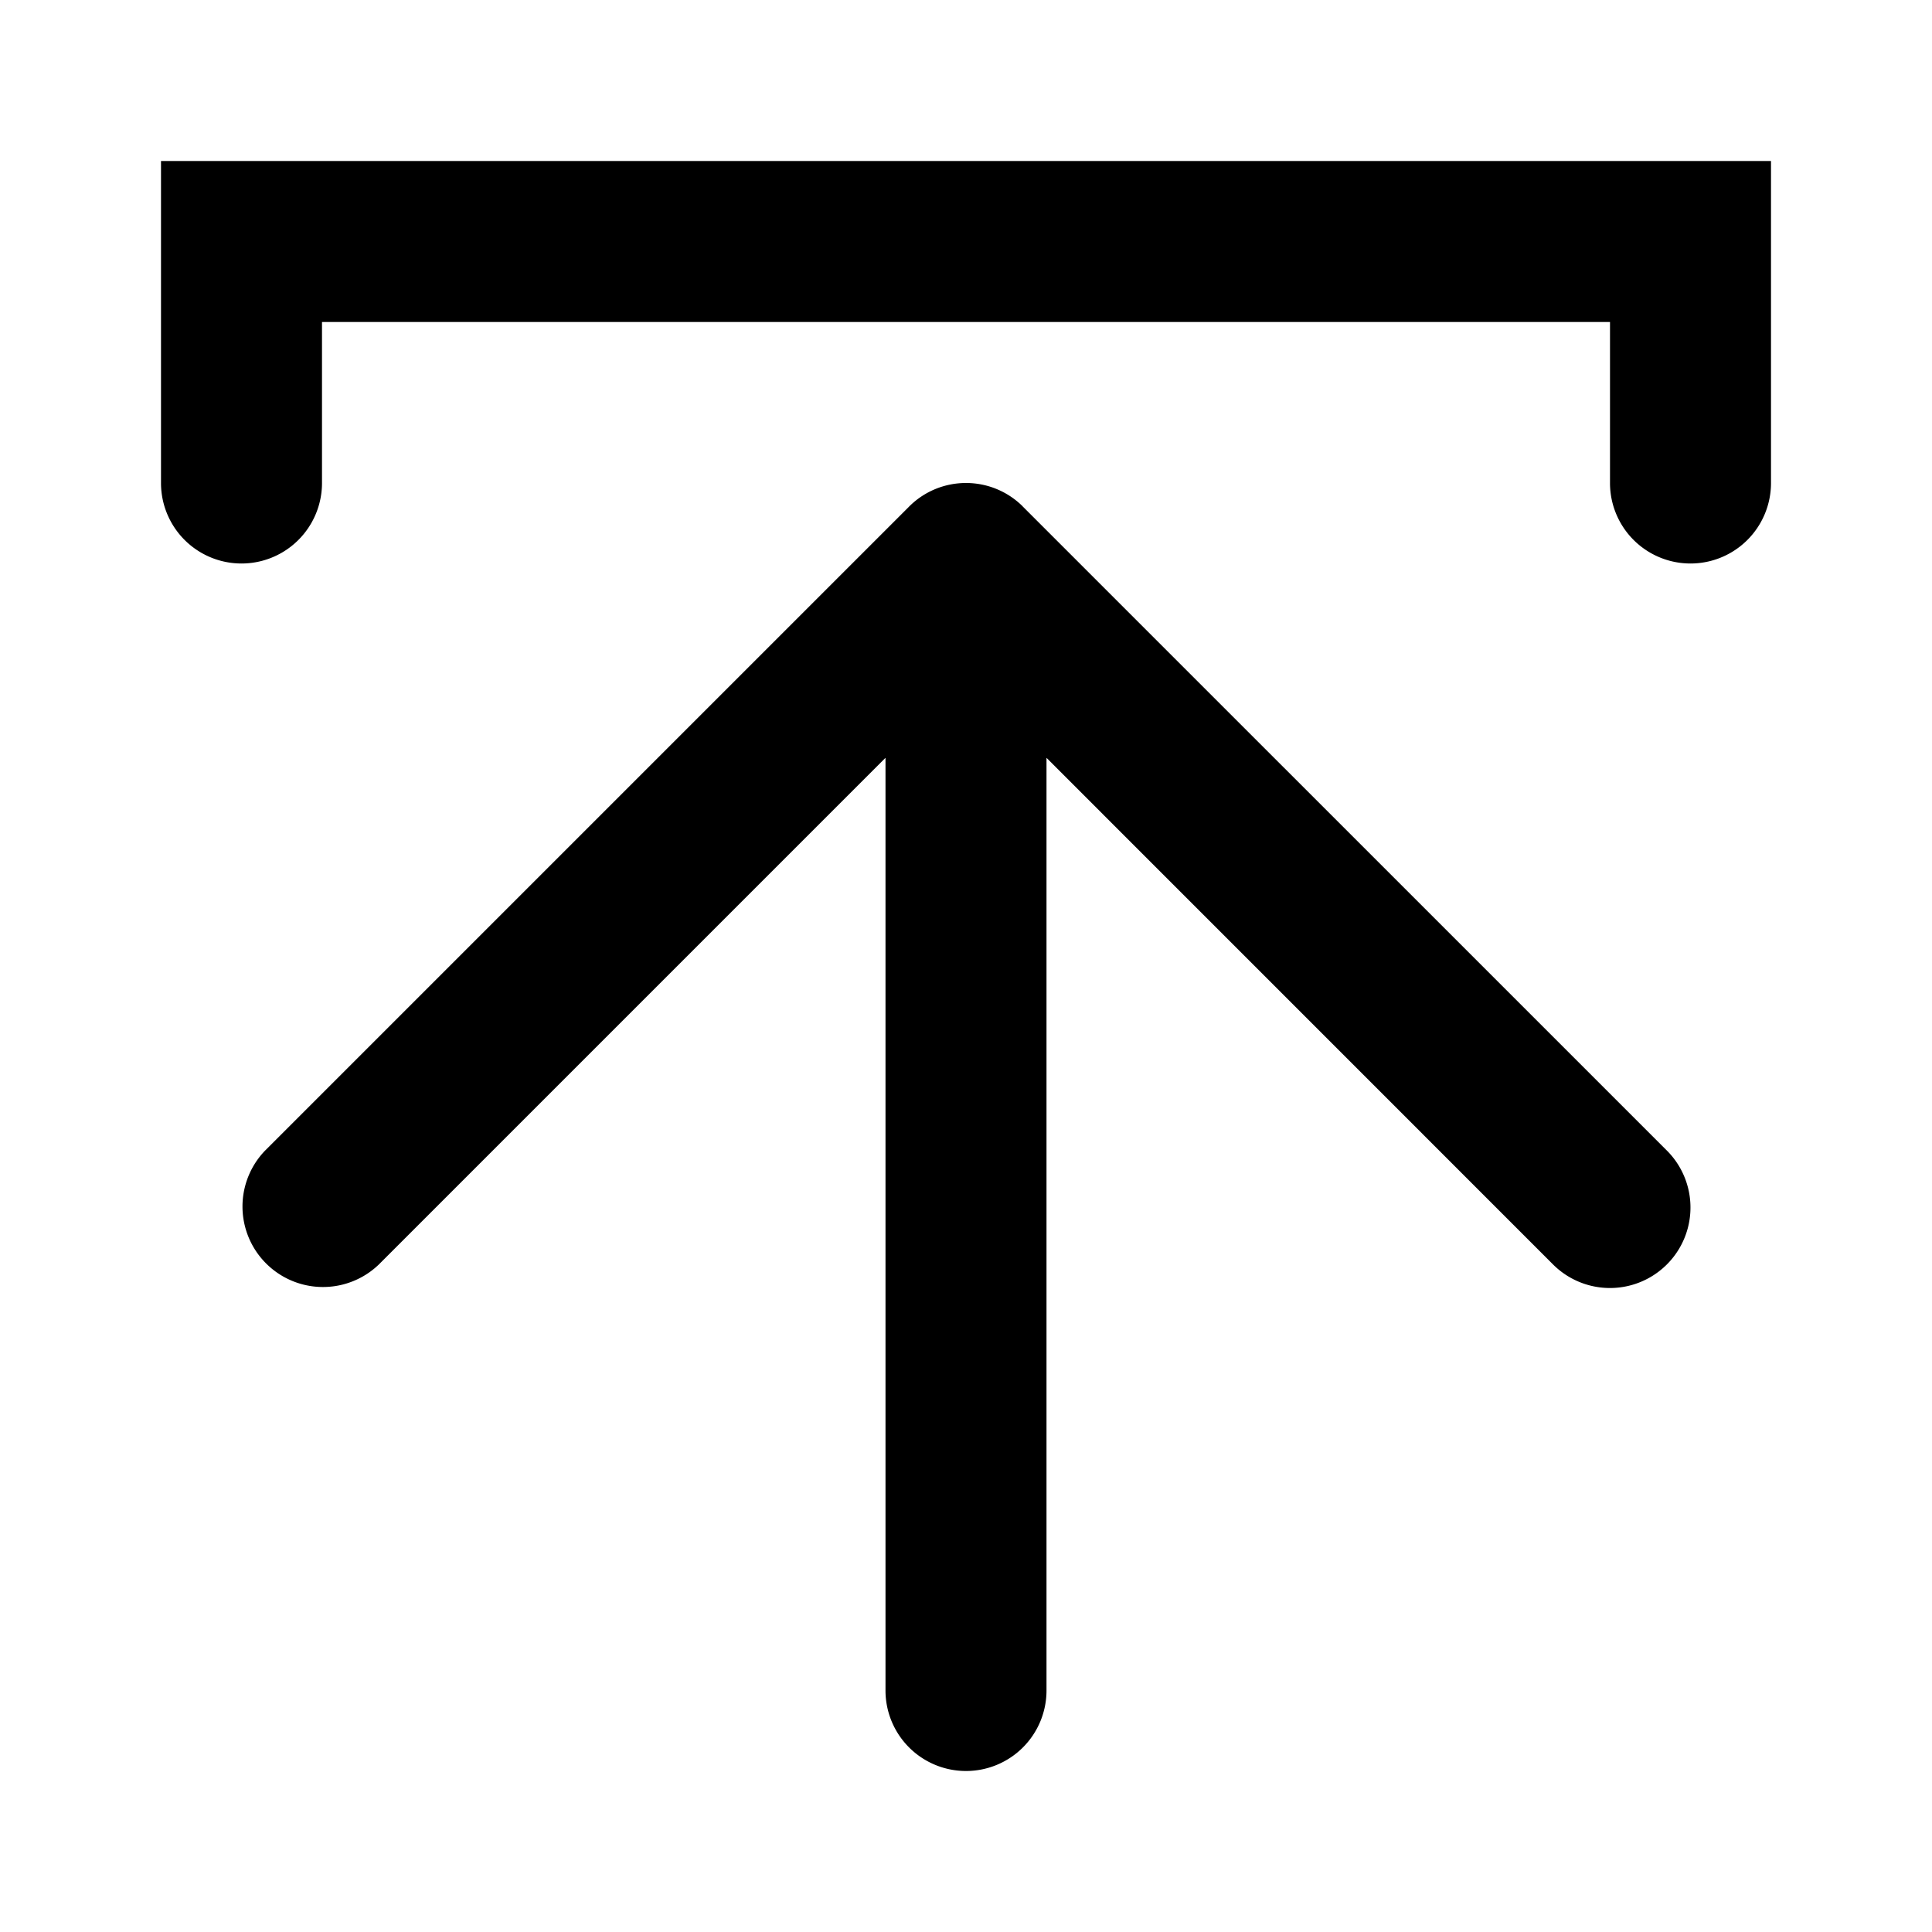 <svg width="24" height="24" viewBox="0 0 24 24">
   <path d="M12 22a1 1 0 0 1-1-1V9.414l-6.293 6.293a1 1 0 0 1-1.414-1.414l8-8 .007-.007A.997.997 0 0 1 11.996 6h.006a.997.997 0 0 1 .698.286l.007.008 8 7.999a1 1 0 0 1-1.415 1.414L13 9.414V21a1 1 0 0 1-1 1Z"/>
   <path d="M20 6a1 1 0 1 0 2 0V2H2v4a1 1 0 1 0 2 0V4h16v2Z"/>
</svg>
